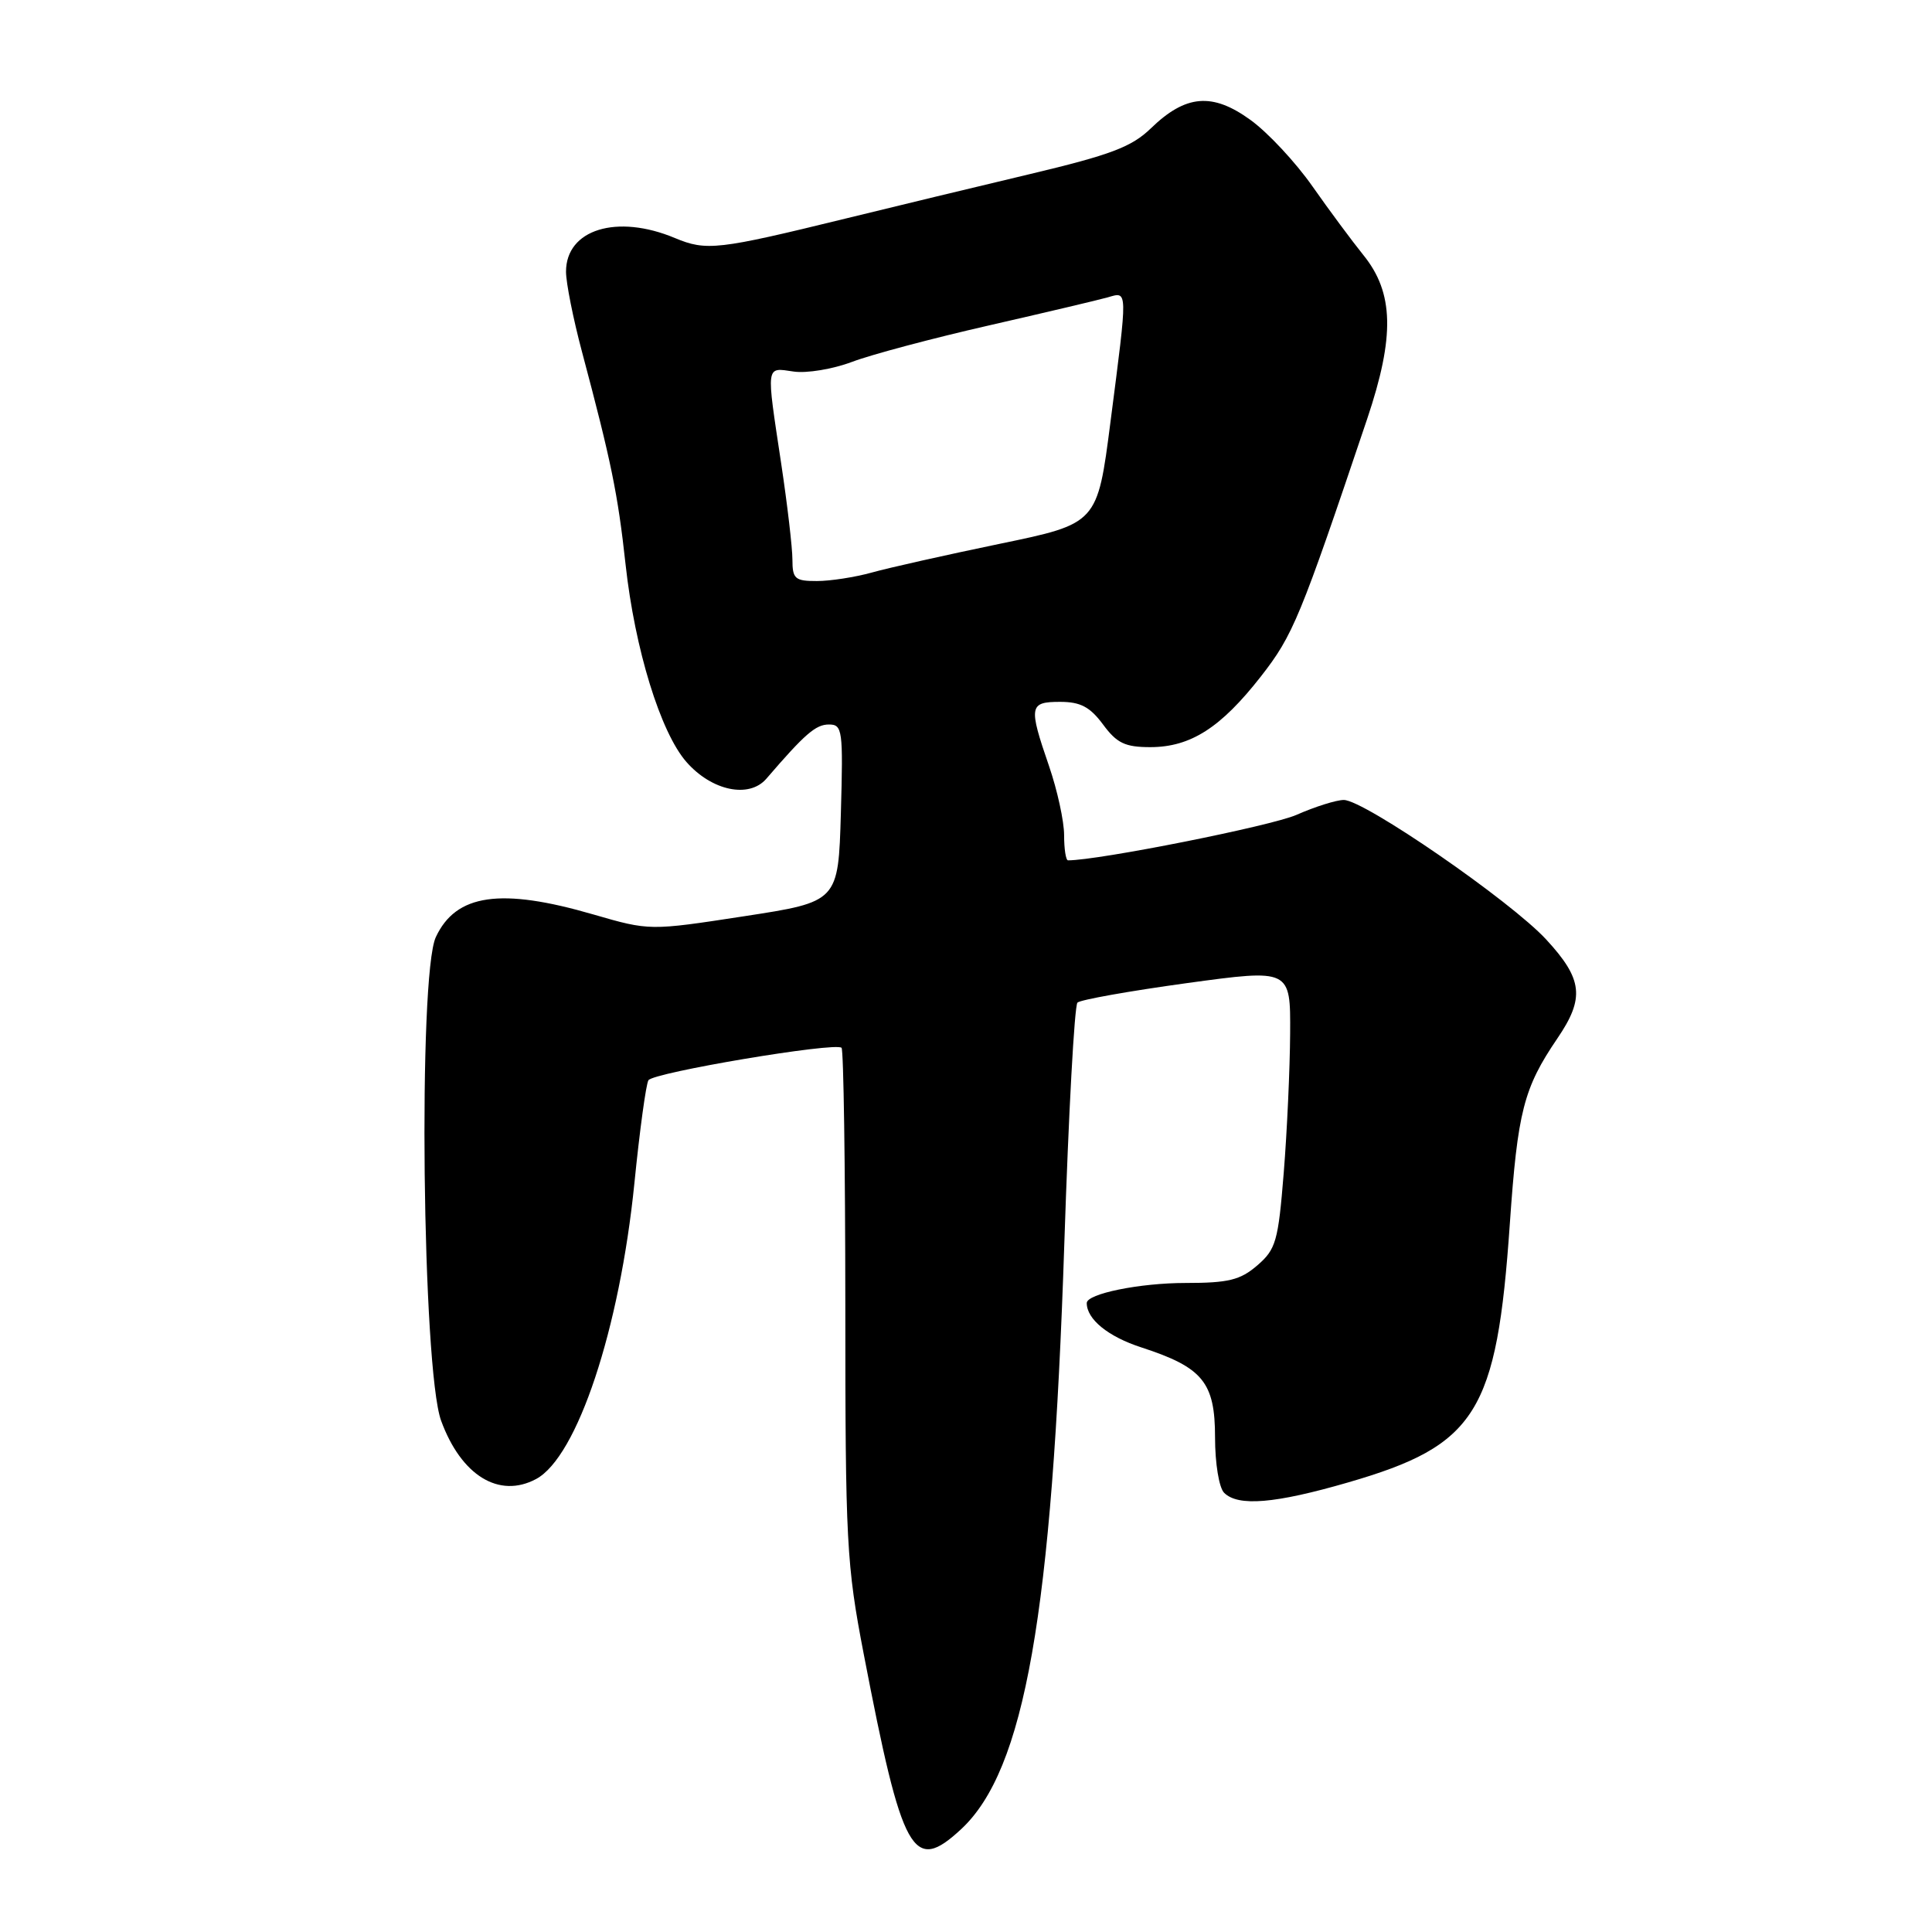 <?xml version="1.0" encoding="UTF-8" standalone="no"?>
<!DOCTYPE svg PUBLIC "-//W3C//DTD SVG 1.1//EN" "http://www.w3.org/Graphics/SVG/1.1/DTD/svg11.dtd" >
<svg xmlns="http://www.w3.org/2000/svg" xmlns:xlink="http://www.w3.org/1999/xlink" version="1.1" viewBox="0 0 256 256">
 <g >
 <path fill="currentColor"
d=" M 127.35 242.38 C 135.78 234.55 139.41 213.97 141.03 164.71 C 141.59 147.57 142.37 133.24 142.77 132.85 C 143.17 132.47 149.69 131.31 157.25 130.27 C 171.00 128.39 171.00 128.39 170.95 136.94 C 170.92 141.65 170.54 149.96 170.10 155.42 C 169.37 164.48 169.07 165.54 166.60 167.67 C 164.34 169.62 162.77 170.00 157.09 170.00 C 151.01 170.00 144.00 171.43 144.00 172.66 C 144.00 174.81 146.83 177.11 151.24 178.54 C 159.38 181.19 161.00 183.16 161.00 190.47 C 161.00 193.91 161.53 197.13 162.20 197.80 C 164.05 199.65 168.94 199.24 178.63 196.43 C 195.64 191.50 198.33 187.21 200.06 162.16 C 201.09 147.29 201.89 144.17 206.35 137.61 C 210.01 132.24 209.73 129.75 204.89 124.50 C 200.18 119.39 180.76 106.00 178.06 106.00 C 177.07 106.00 174.25 106.89 171.80 107.97 C 168.48 109.44 145.58 114.00 141.52 114.00 C 141.23 114.00 141.00 112.50 141.00 110.66 C 141.00 108.82 140.10 104.70 139.00 101.50 C 136.27 93.57 136.37 93.00 140.47 93.00 C 143.17 93.00 144.43 93.67 146.16 96.00 C 147.99 98.48 149.08 99.00 152.44 99.00 C 157.76 98.99 161.76 96.43 167.07 89.64 C 171.34 84.17 172.25 81.97 181.16 55.50 C 184.84 44.56 184.70 38.78 180.64 33.78 C 179.18 31.97 176.15 27.89 173.92 24.71 C 171.69 21.52 167.99 17.55 165.69 15.89 C 160.64 12.23 157.11 12.53 152.49 17.01 C 149.95 19.47 147.18 20.52 136.46 23.07 C 129.33 24.76 118.33 27.42 112.00 28.97 C 95.10 33.11 93.60 33.28 89.43 31.54 C 81.74 28.32 75.00 30.40 75.00 36.00 C 75.00 37.47 75.95 42.24 77.11 46.59 C 81.00 61.19 81.87 65.45 82.89 74.78 C 84.12 86.02 87.52 97.05 90.96 100.97 C 94.32 104.80 99.27 105.83 101.55 103.18 C 106.66 97.24 108.09 96.00 109.83 96.00 C 111.64 96.00 111.73 96.71 111.42 107.75 C 111.08 119.49 111.08 119.49 98.58 121.41 C 86.08 123.33 86.08 123.33 78.62 121.17 C 66.35 117.60 60.42 118.45 57.75 124.17 C 55.38 129.26 55.95 181.39 58.45 188.25 C 61.11 195.52 66.13 198.60 71.03 195.98 C 76.48 193.07 82.11 176.12 84.06 156.79 C 84.76 149.79 85.60 143.65 85.92 143.14 C 86.56 142.11 110.72 138.05 111.51 138.84 C 111.78 139.11 112.00 154.45 112.01 172.92 C 112.01 204.42 112.16 207.29 114.46 219.23 C 119.58 245.83 120.96 248.30 127.35 242.38 Z  M 105.00 74.16 C 105.00 72.60 104.33 66.86 103.51 61.41 C 101.51 48.15 101.43 48.69 105.15 49.23 C 106.88 49.49 110.36 48.91 112.90 47.95 C 115.43 46.99 123.58 44.82 131.00 43.13 C 138.43 41.43 145.51 39.76 146.75 39.41 C 149.47 38.63 149.45 38.02 147.14 55.94 C 145.41 69.38 145.41 69.38 132.46 72.06 C 125.33 73.54 117.70 75.25 115.50 75.87 C 113.30 76.48 110.04 76.99 108.25 76.99 C 105.35 77.00 105.00 76.70 105.00 74.16 Z "/>
</g>
</svg>